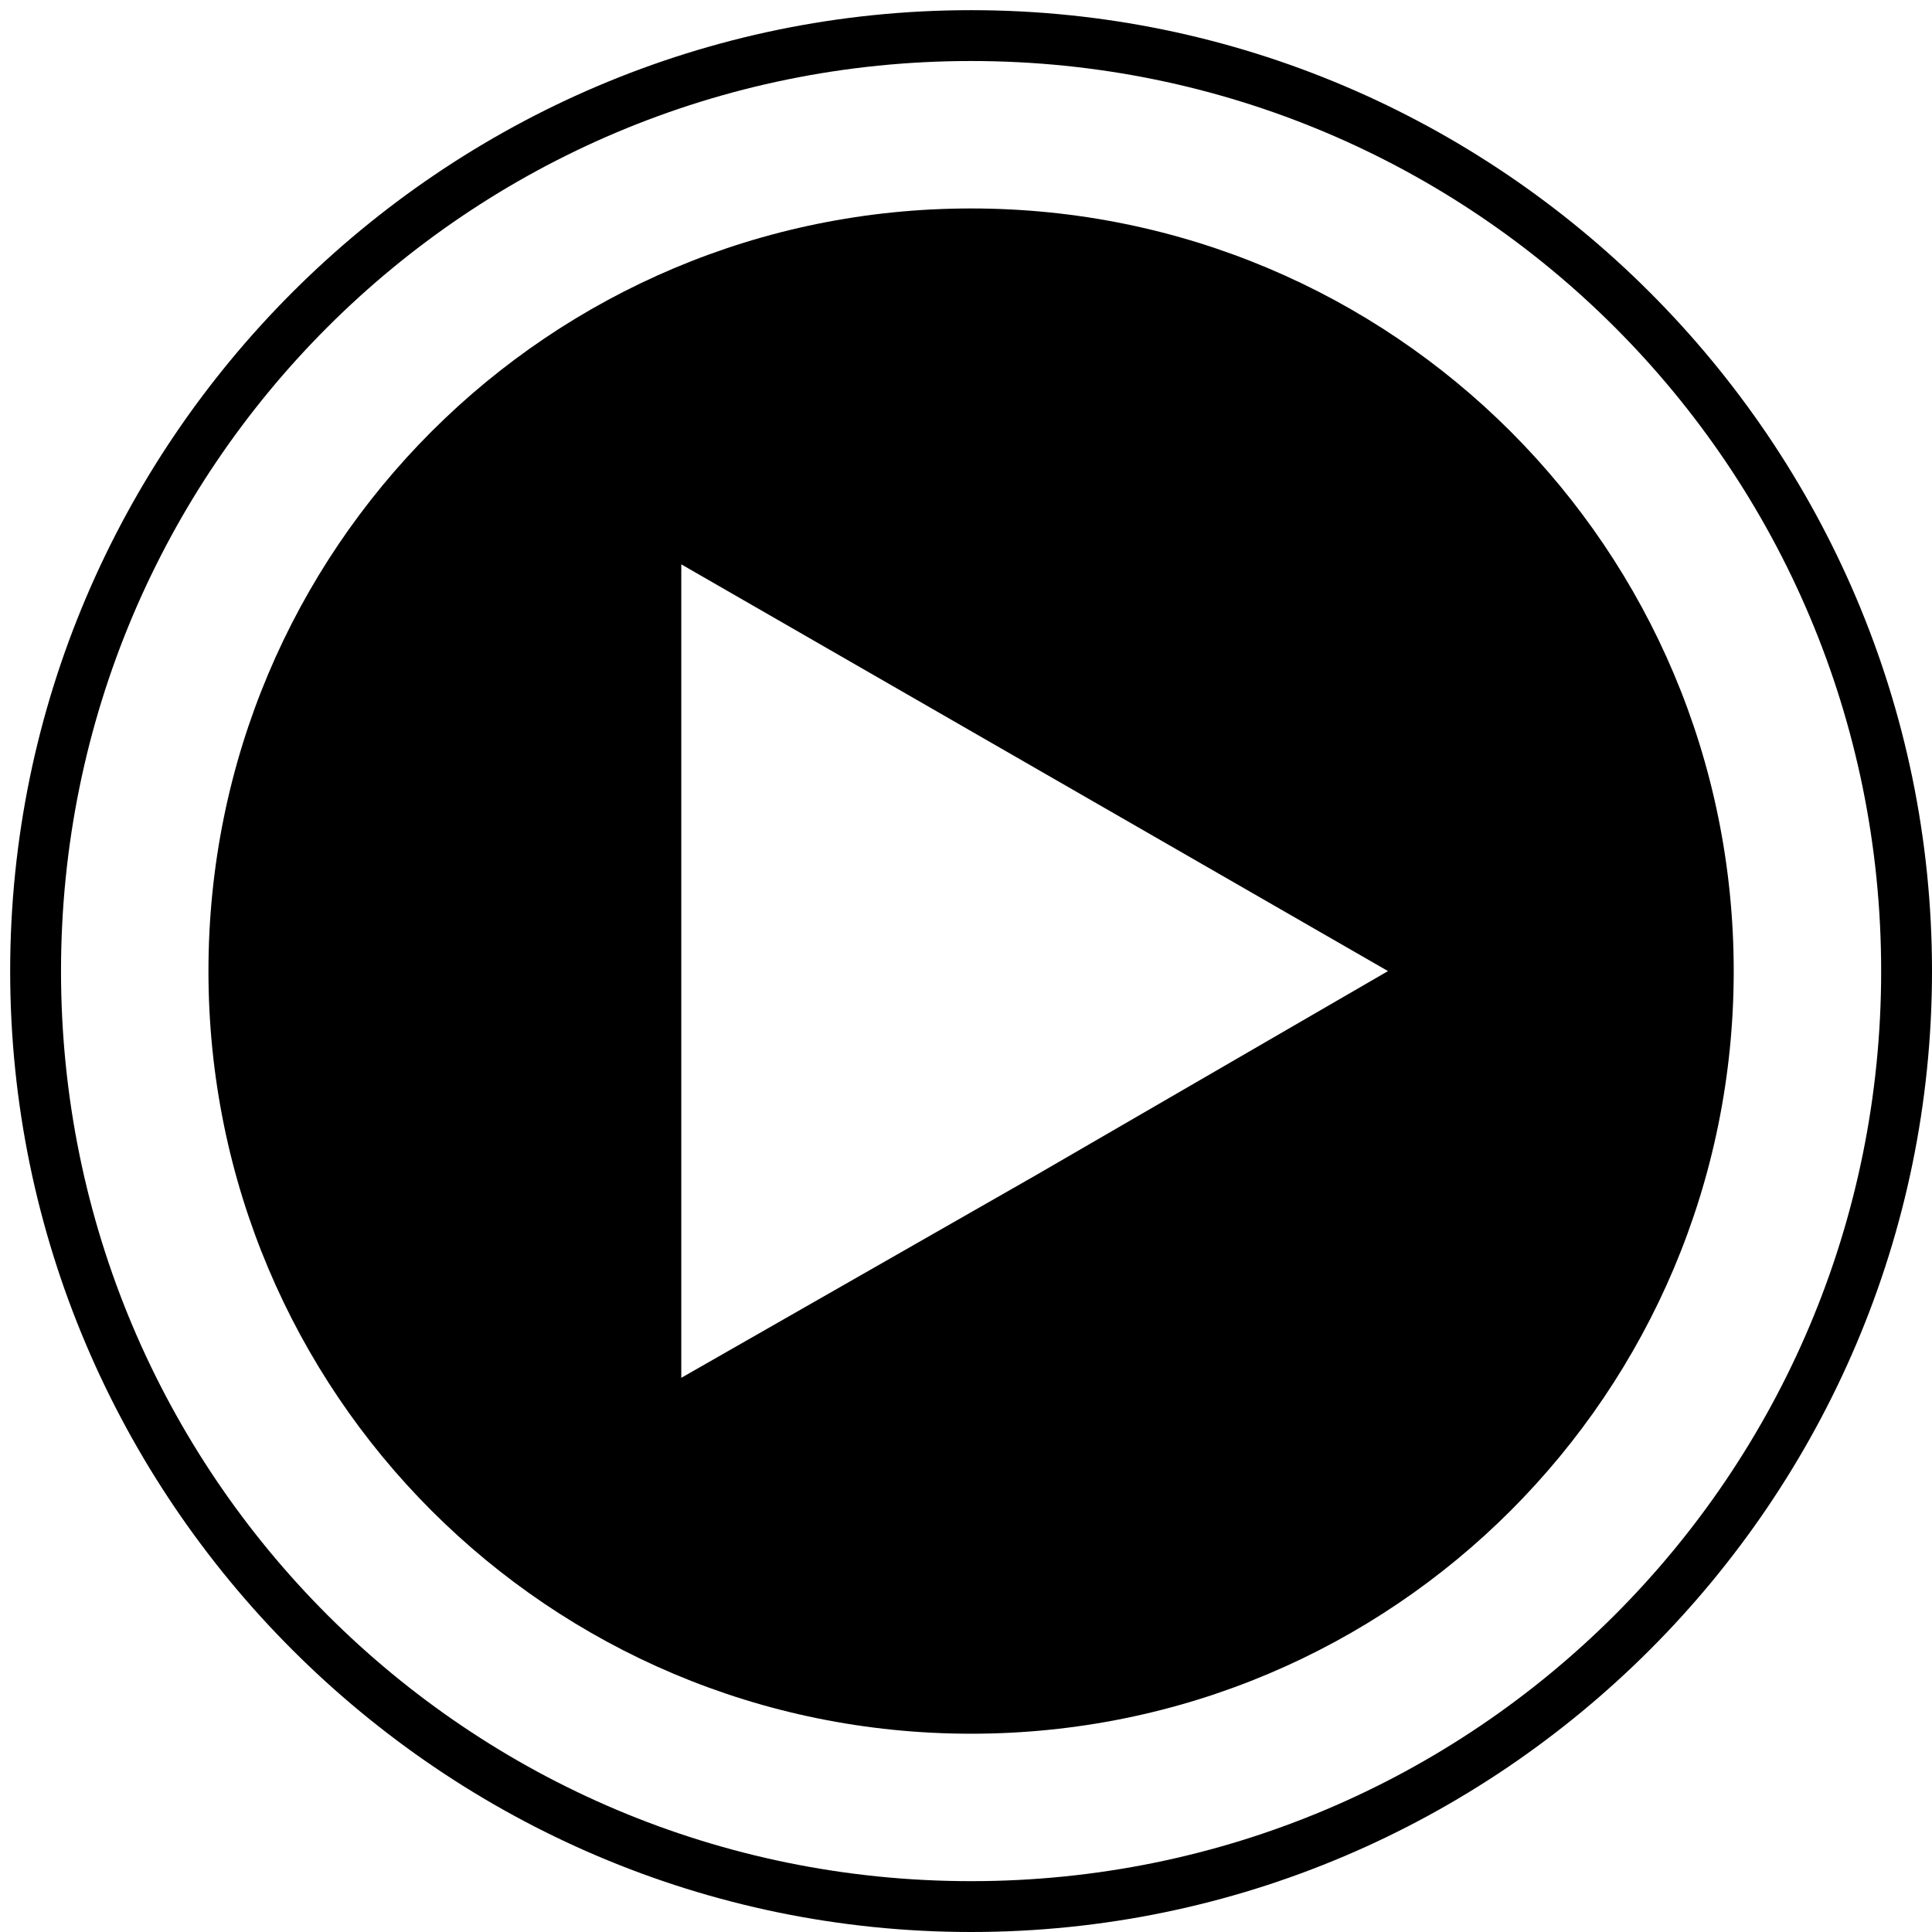 <svg xmlns="http://www.w3.org/2000/svg" viewBox="0 0 38 38"><title>Page 1 Copy 3</title><path d="M19.1.2C8.7.2.2 8.7.2 19.1S8.7 38 19.1 38 38 29.5 38 19.1C38 8.7 29.5.2 19.1.2zm0 36.8C9.2 37 1.2 29 1.2 19.1c0-9.9 8-17.9 17.9-17.9S37 9.2 37 19.1C37 29 29 37 19.1 37z"/><path d="M19.1 4.1c-8.3 0-15 6.7-15 15s6.7 15 15 15 15-6.7 15-15-6.7-15-15-15zm1.3 19l-7 4v-16l13.9 8-6.9 4z"/></svg>